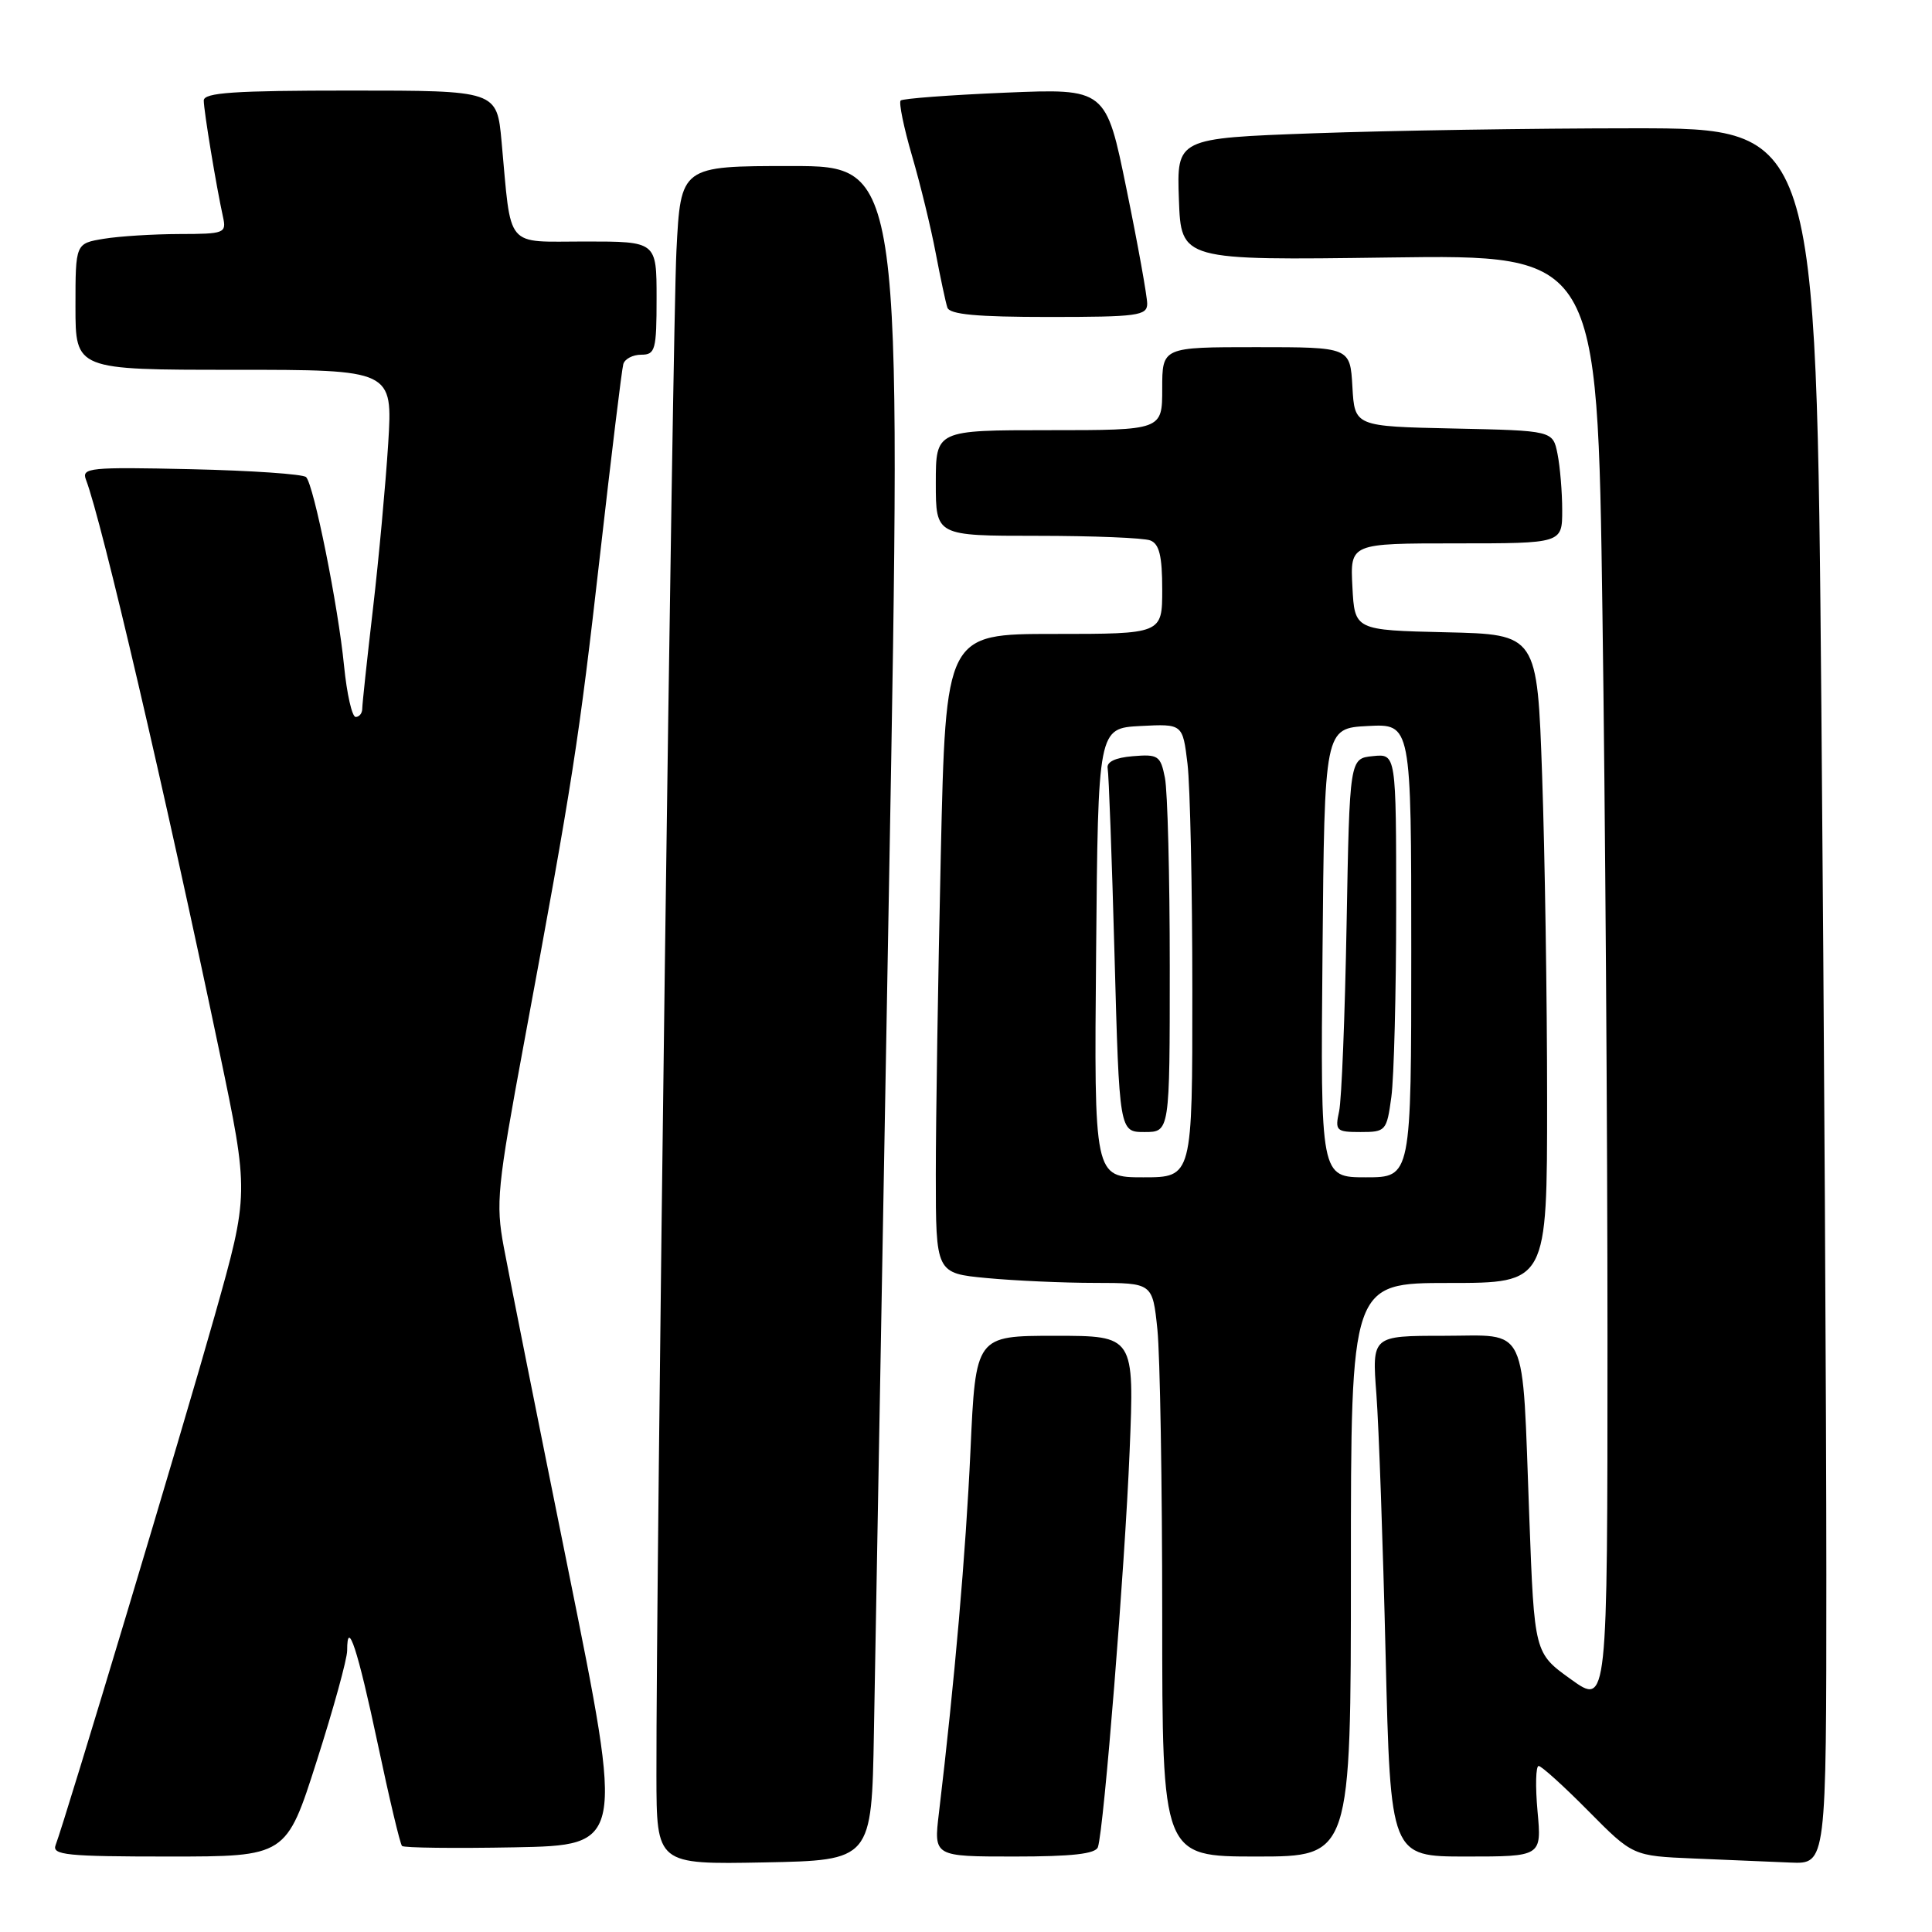 <?xml version="1.0" encoding="UTF-8" standalone="no"?>
<!DOCTYPE svg PUBLIC "-//W3C//DTD SVG 1.1//EN" "http://www.w3.org/Graphics/SVG/1.1/DTD/svg11.dtd" >
<svg xmlns="http://www.w3.org/2000/svg" xmlns:xlink="http://www.w3.org/1999/xlink" version="1.1" viewBox="0 0 256 256">
 <g >
 <path fill="currentColor"
d=" M 115.80 229.50 C 115.97 220.15 116.87 169.64 117.80 117.25 C 119.50 22.00 119.50 22.00 104.85 22.00 C 90.20 22.00 90.20 22.00 89.63 33.25 C 89.11 43.72 86.93 209.07 86.98 235.28 C 87.00 247.05 87.00 247.05 101.25 246.78 C 115.50 246.50 115.50 246.50 115.80 229.50 Z  M 242.00 208.67 C 242.00 187.58 241.70 135.83 241.34 93.67 C 240.67 17.00 240.67 17.00 216.50 17.00 C 203.20 17.00 184.13 17.30 174.12 17.66 C 155.92 18.32 155.92 18.32 156.21 26.41 C 156.50 34.50 156.50 34.50 184.08 34.12 C 211.67 33.74 211.67 33.74 212.33 81.12 C 212.70 107.18 213.00 150.44 213.00 177.25 C 213.00 226.00 213.00 226.00 208.16 222.52 C 203.31 219.04 203.31 219.04 202.64 201.05 C 201.66 174.92 202.64 177.00 191.27 177.00 C 181.79 177.00 181.79 177.00 182.38 184.75 C 182.70 189.01 183.25 204.54 183.60 219.25 C 184.25 246.00 184.25 246.00 194.26 246.00 C 204.28 246.00 204.28 246.00 203.73 240.00 C 203.43 236.70 203.50 234.00 203.88 234.00 C 204.25 234.00 207.22 236.68 210.46 239.96 C 216.36 245.92 216.36 245.92 224.43 246.26 C 228.87 246.44 234.64 246.68 237.25 246.80 C 242.00 247.00 242.00 247.00 242.00 208.67 Z  M 41.96 233.37 C 44.18 226.43 46.00 219.83 46.00 218.71 C 46.00 214.27 47.40 218.55 50.05 231.05 C 51.57 238.25 53.02 244.36 53.27 244.60 C 53.52 244.85 60.23 244.93 68.19 244.78 C 82.67 244.50 82.67 244.50 75.29 208.00 C 71.23 187.93 67.39 168.67 66.75 165.22 C 65.67 159.42 65.88 157.35 69.43 138.22 C 75.93 103.20 76.69 98.28 79.51 73.50 C 81.01 60.30 82.39 48.94 82.59 48.25 C 82.78 47.56 83.85 47.00 84.97 47.00 C 86.83 47.00 87.00 46.37 87.00 39.50 C 87.00 32.00 87.00 32.00 77.55 32.00 C 66.79 32.00 67.79 33.19 66.46 18.75 C 65.84 12.00 65.84 12.00 46.42 12.00 C 31.03 12.00 27.00 12.27 27.00 13.32 C 27.00 14.66 28.65 24.66 29.55 28.75 C 30.02 30.90 29.75 31.00 23.77 31.01 C 20.32 31.02 15.81 31.30 13.75 31.64 C 10.00 32.26 10.00 32.26 10.00 40.63 C 10.00 49.00 10.00 49.00 31.02 49.00 C 52.04 49.00 52.04 49.00 51.44 58.75 C 51.10 64.11 50.20 73.97 49.42 80.66 C 48.64 87.35 48.00 93.32 48.00 93.91 C 48.00 94.51 47.61 95.00 47.13 95.00 C 46.65 95.00 45.96 91.96 45.59 88.24 C 44.81 80.28 41.58 64.25 40.56 63.22 C 40.16 62.82 33.29 62.35 25.28 62.17 C 11.86 61.87 10.78 61.98 11.39 63.56 C 13.49 69.04 21.85 104.87 29.07 139.33 C 33.01 158.16 33.01 158.16 28.45 174.33 C 24.17 189.49 8.65 241.13 7.37 244.48 C 6.86 245.80 8.83 246.00 22.36 246.00 C 37.93 246.00 37.93 246.00 41.96 233.37 Z  M 145.48 244.75 C 146.27 242.42 149.05 207.69 149.68 192.30 C 150.31 177.00 150.31 177.00 139.80 177.00 C 129.28 177.00 129.28 177.00 128.59 192.25 C 127.97 205.78 126.49 222.79 124.41 240.25 C 123.72 246.00 123.72 246.00 134.39 246.00 C 142.04 246.00 145.18 245.65 145.48 244.75 Z  M 179.00 208.00 C 179.00 170.00 179.00 170.00 192.00 170.00 C 205.00 170.00 205.00 170.00 205.00 145.75 C 205.00 132.41 204.70 113.08 204.34 102.78 C 203.69 84.06 203.69 84.06 191.59 83.78 C 179.50 83.50 179.50 83.50 179.20 77.75 C 178.90 72.00 178.90 72.00 192.95 72.00 C 207.00 72.00 207.00 72.00 207.00 67.62 C 207.00 65.22 206.72 61.86 206.38 60.15 C 205.76 57.06 205.76 57.06 192.63 56.78 C 179.50 56.50 179.50 56.50 179.20 51.25 C 178.90 46.00 178.90 46.00 166.45 46.00 C 154.00 46.00 154.00 46.00 154.00 51.50 C 154.00 57.00 154.00 57.00 139.00 57.00 C 124.00 57.00 124.00 57.00 124.00 64.00 C 124.00 71.00 124.00 71.00 137.42 71.00 C 144.80 71.00 151.55 71.27 152.42 71.61 C 153.61 72.07 154.00 73.66 154.00 78.11 C 154.00 84.00 154.00 84.00 139.66 84.00 C 125.32 84.00 125.32 84.00 124.66 113.25 C 124.30 129.34 124.00 148.40 124.00 155.61 C 124.00 168.71 124.00 168.71 130.75 169.35 C 134.46 169.70 140.92 169.99 145.11 169.99 C 152.72 170.00 152.72 170.00 153.36 176.15 C 153.71 179.53 154.00 196.63 154.00 214.15 C 154.00 246.00 154.00 246.00 166.50 246.00 C 179.00 246.00 179.00 246.00 179.00 208.00 Z  M 152.01 40.25 C 152.01 39.29 150.79 32.47 149.28 25.11 C 146.55 11.72 146.55 11.72 133.19 12.28 C 125.84 12.59 119.61 13.06 119.34 13.32 C 119.08 13.59 119.75 16.89 120.85 20.65 C 121.95 24.42 123.36 30.20 123.98 33.50 C 124.61 36.80 125.30 40.06 125.53 40.75 C 125.83 41.67 129.43 42.00 138.97 42.00 C 150.71 42.00 152.00 41.83 152.01 40.25 Z  M 145.24 126.25 C 145.50 96.50 145.50 96.50 151.11 96.20 C 156.71 95.91 156.71 95.91 157.35 101.20 C 157.70 104.12 157.99 117.64 157.99 131.25 C 158.00 156.00 158.00 156.00 151.49 156.00 C 144.97 156.00 144.97 156.00 145.24 126.25 Z  M 155.00 128.12 C 155.00 116.09 154.71 104.82 154.36 103.07 C 153.78 100.13 153.46 99.92 150.11 100.20 C 147.77 100.39 146.60 100.96 146.77 101.81 C 146.92 102.53 147.33 113.67 147.68 126.56 C 148.32 150.00 148.32 150.00 151.66 150.00 C 155.00 150.00 155.00 150.00 155.00 128.12 Z  M 175.24 126.25 C 175.50 96.50 175.50 96.50 181.25 96.20 C 187.00 95.90 187.00 95.90 187.00 125.95 C 187.00 156.00 187.00 156.00 180.99 156.00 C 174.97 156.00 174.97 156.00 175.24 126.25 Z  M 184.36 145.36 C 184.71 142.81 185.00 131.53 185.00 120.30 C 185.00 99.87 185.00 99.87 181.92 100.19 C 178.83 100.50 178.83 100.50 178.43 122.50 C 178.21 134.60 177.77 145.74 177.44 147.25 C 176.88 149.83 177.05 150.00 180.28 150.00 C 183.62 150.00 183.75 149.86 184.36 145.36 Z "/>
</g>
</svg>